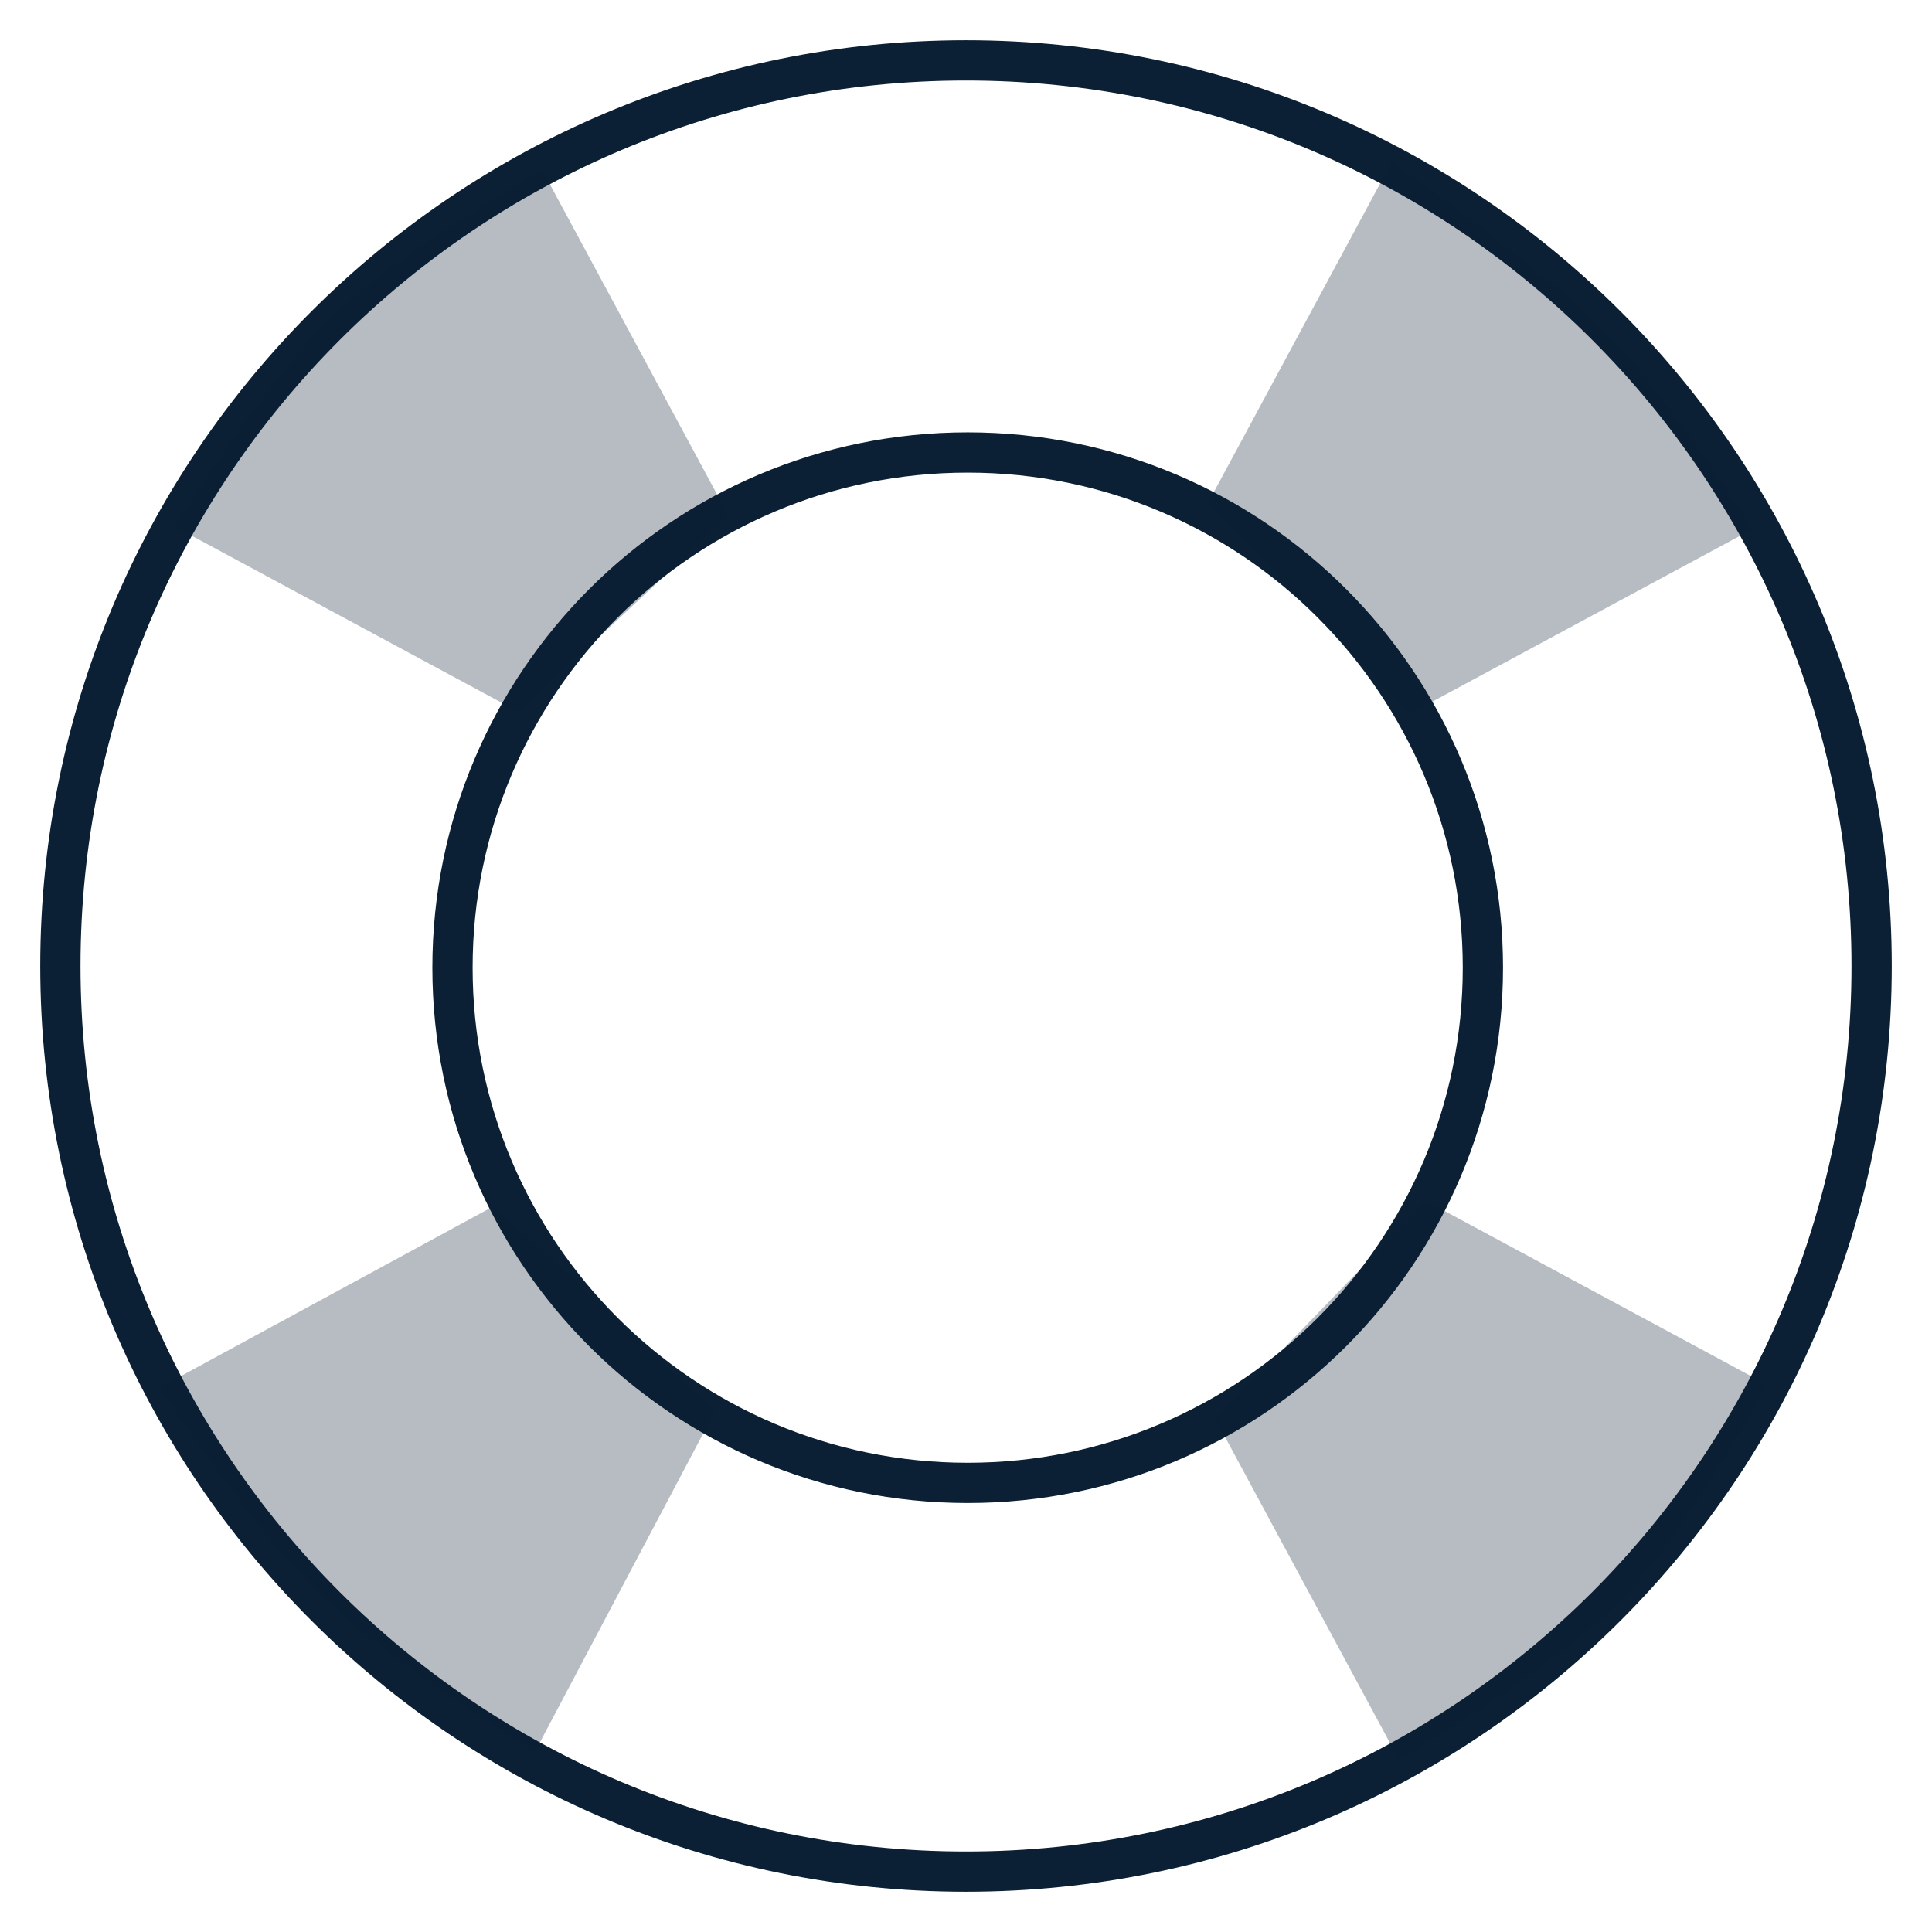 <svg width="48" height="48" viewBox="0 0 48 48" xmlns="http://www.w3.org/2000/svg"><g fill="none" fill-rule="evenodd"><path d="M24 46.5C11.574 46.5 1.5 36.426 1.5 24S11.574 1.5 24 1.5 46.5 11.574 46.5 24 36.426 46.5 24 46.5zm.042-9.658c7.07 0 12.8-5.73 12.8-12.8s-5.73-12.8-12.8-12.8-12.8 5.73-12.8 12.8 5.73 12.8 12.8 12.8z" stroke="#0B1F35"/><path d="M17.757 35.072l-4.469 8.454c-2.568-1.64-4.336-2.93-5.305-3.868-.968-.938-2.312-2.663-4.03-5.176l8.333-4.526m22.758-12.232l8.504-4.583C42 10.79 40.783 9.164 39.897 8.26c-.886-.902-2.657-2.319-5.312-4.25l-4.583 8.505m.197 22.746l4.563 8.467c2.718-1.668 4.549-2.983 5.492-3.945.944-.962 2.162-2.754 3.654-5.376l-8.476-4.568L30.2 35.26zM12.89 17.689l-8.552-4.608c1.62-2.519 2.94-4.272 3.96-5.261 1.022-.99 2.748-2.185 5.178-3.587l4.628 8.587-5.214 4.87z" fill="#0B1F35" opacity=".3"/></g></svg>